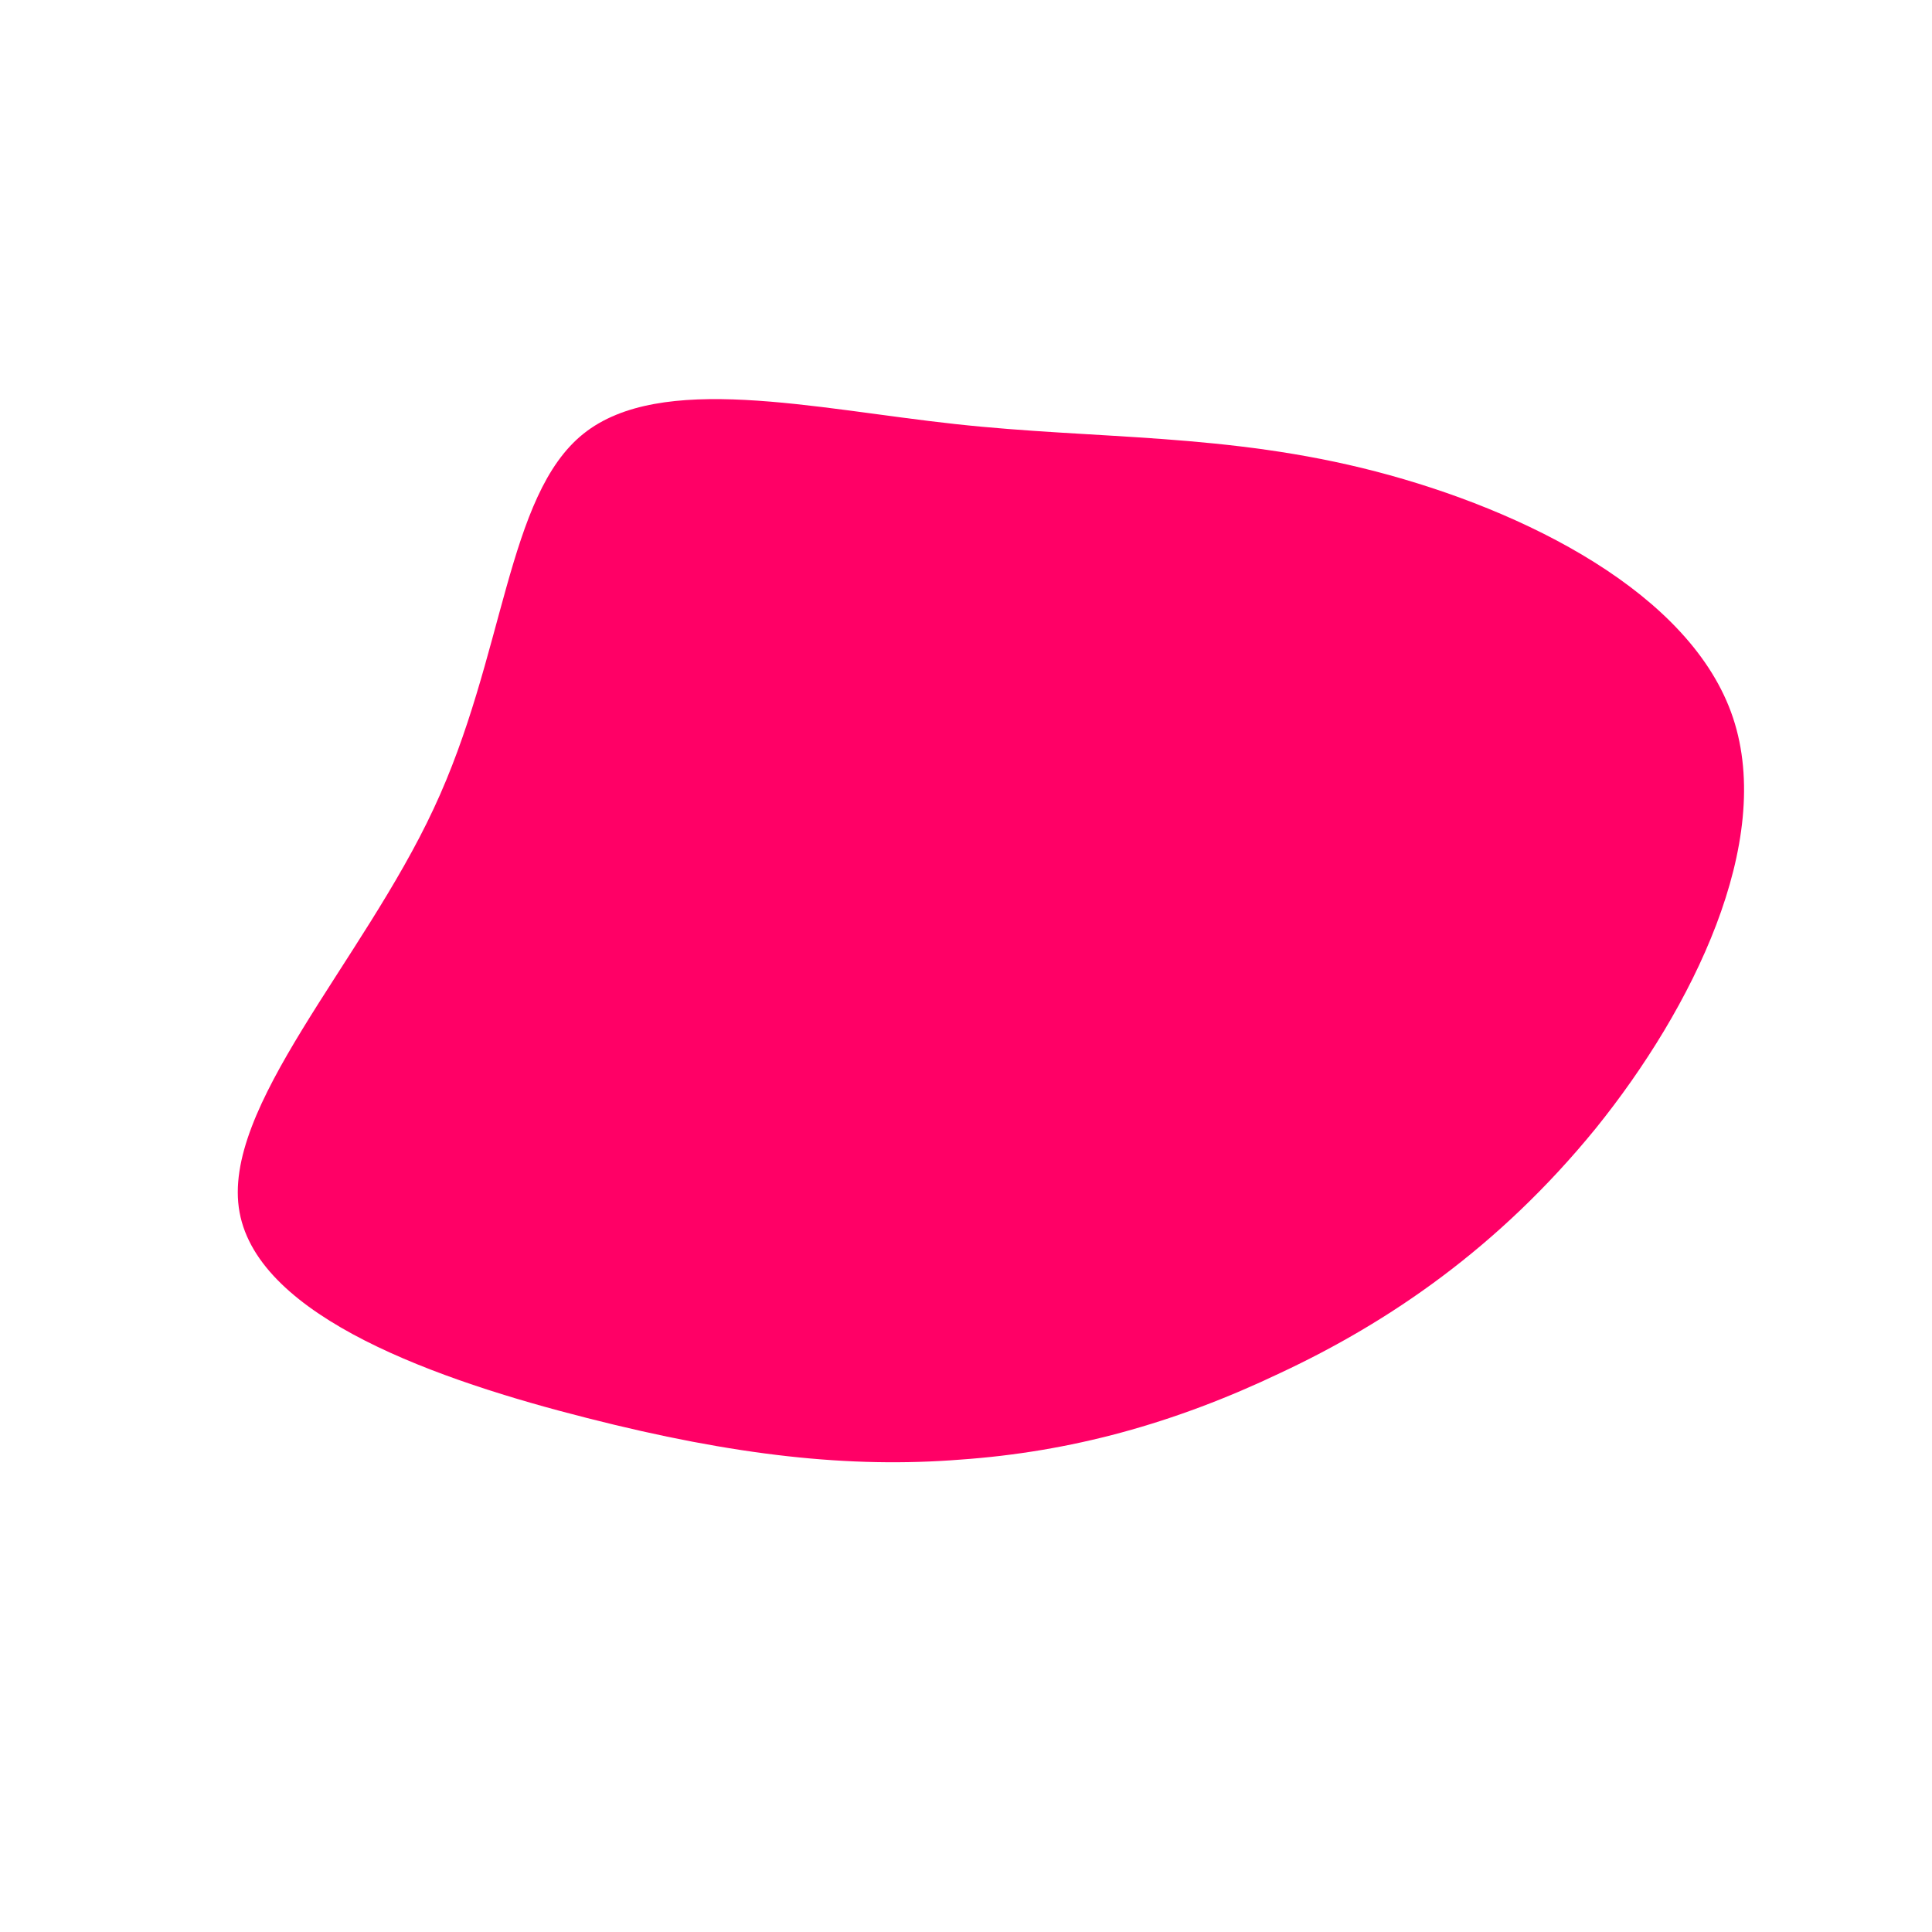 <svg viewBox="0 0 200 200" xmlns="http://www.w3.org/2000/svg">
  <path fill="#FF0066" d="M42.4,-51.2C57.8,-47.2,75.1,-38.6,79.4,-25.7C83.7,-12.8,75.2,4.4,65.2,16.8C55.1,29.2,43.7,36.9,32.6,42.1C21.5,47.4,10.8,50.3,-0.6,51.1C-12,52,-23.9,50.7,-39.2,46.8C-54.6,42.9,-73.2,36.4,-75.2,25.5C-77.2,14.7,-62.5,-0.4,-55.1,-16.3C-47.7,-32.1,-47.6,-48.7,-39.6,-55.1C-31.6,-61.5,-15.8,-57.7,-1.1,-56.1C13.5,-54.5,27,-55.2,42.4,-51.2Z" transform="translate(100 100)" />
</svg>